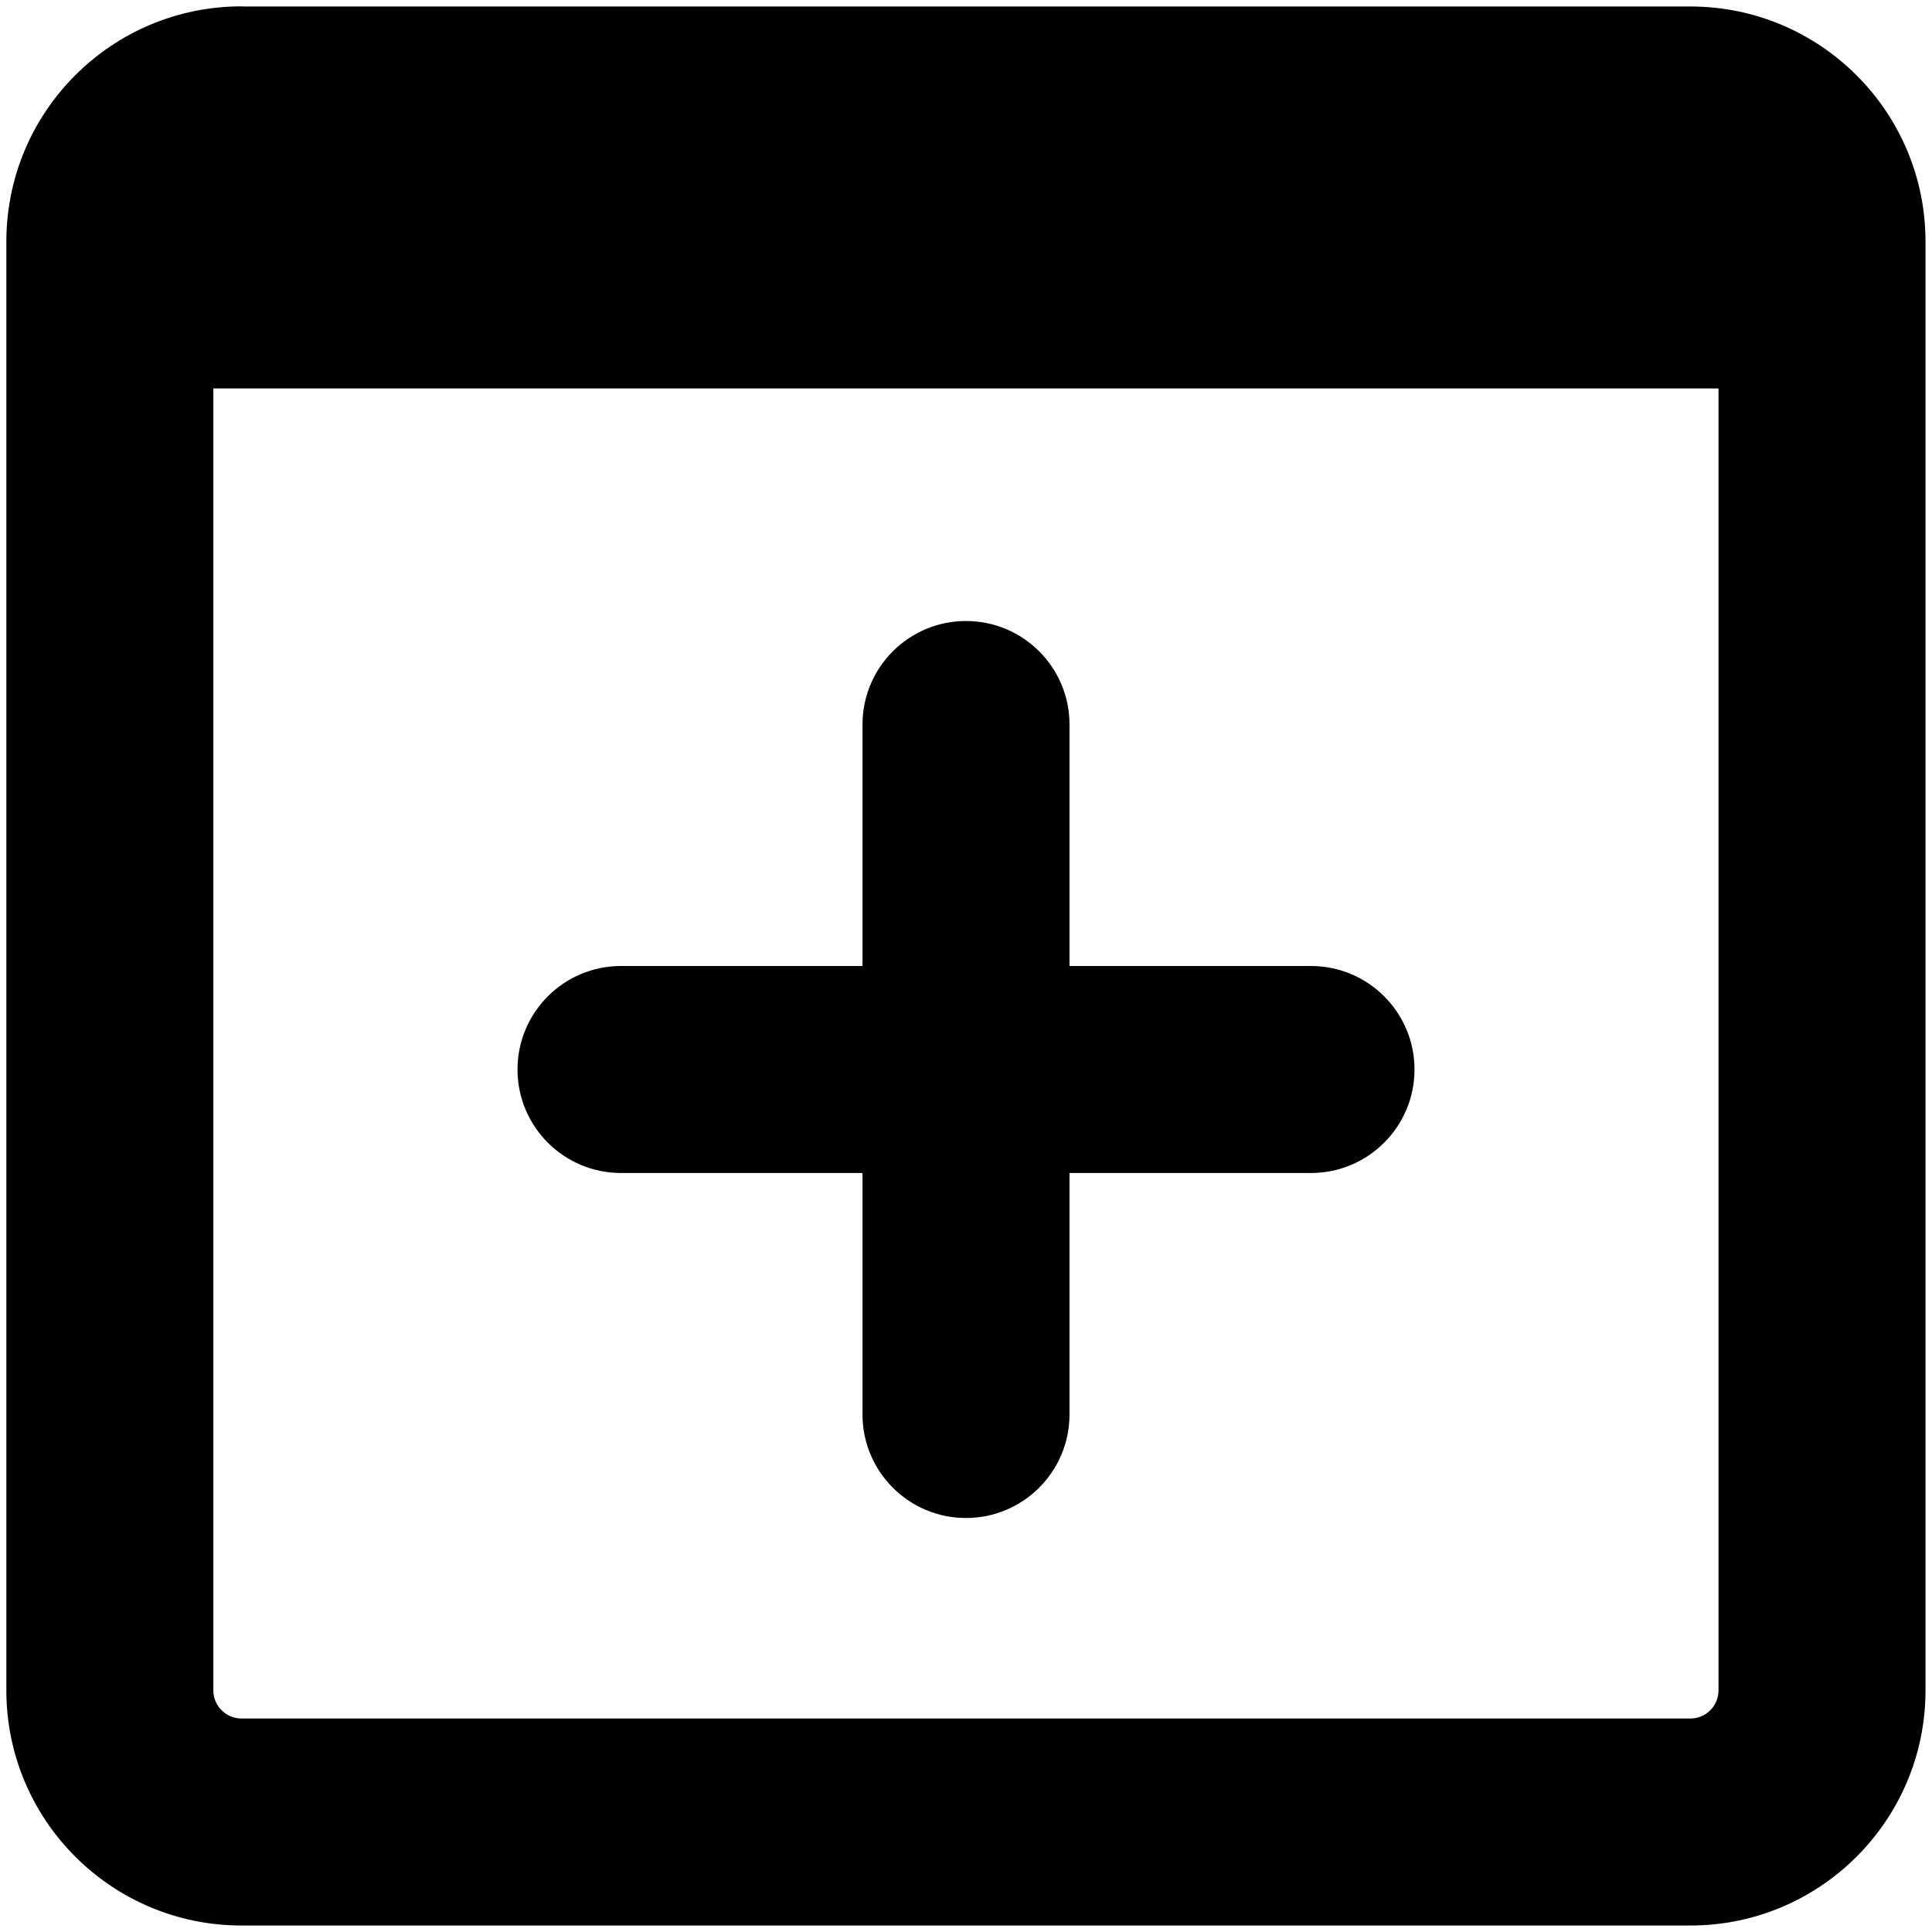 <svg xmlns="http://www.w3.org/2000/svg" fill="none" viewBox="0 0 14 14" id="Browser-Add--Streamline-Core"><desc>Browser Add Streamline Icon: https://streamlinehq.com</desc><g id="browser-add--app-code-apps-add-window-plus"><path id="Union" fill="#000000" fill-rule="evenodd" d="M1.546 2.815v9.434c0 0.113 0.092 0.204 0.204 0.204H12.249c0.113 0 0.204 -0.091 0.204 -0.204V2.815H1.546ZM1.751 0.046C0.809 0.046 0.046 0.809 0.046 1.751V12.249c0 0.941 0.763 1.704 1.704 1.704H12.249c0.941 0 1.704 -0.763 1.704 -1.704V1.751c0 -0.941 -0.763 -1.704 -1.704 -1.704H1.751ZM3.75 7.75c0 -0.414 0.336 -0.75 0.75 -0.75h1.75v-1.75c0 -0.414 0.336 -0.75 0.75 -0.75s0.75 0.336 0.75 0.75v1.75H9.5c0.414 0 0.75 0.336 0.75 0.75s-0.336 0.75 -0.75 0.75H7.75v1.75c0 0.414 -0.336 0.75 -0.75 0.75s-0.75 -0.336 -0.75 -0.75V8.5H4.5c-0.414 0 -0.75 -0.336 -0.75 -0.75Z" clip-rule="evenodd" stroke-width="1"></path></g></svg>